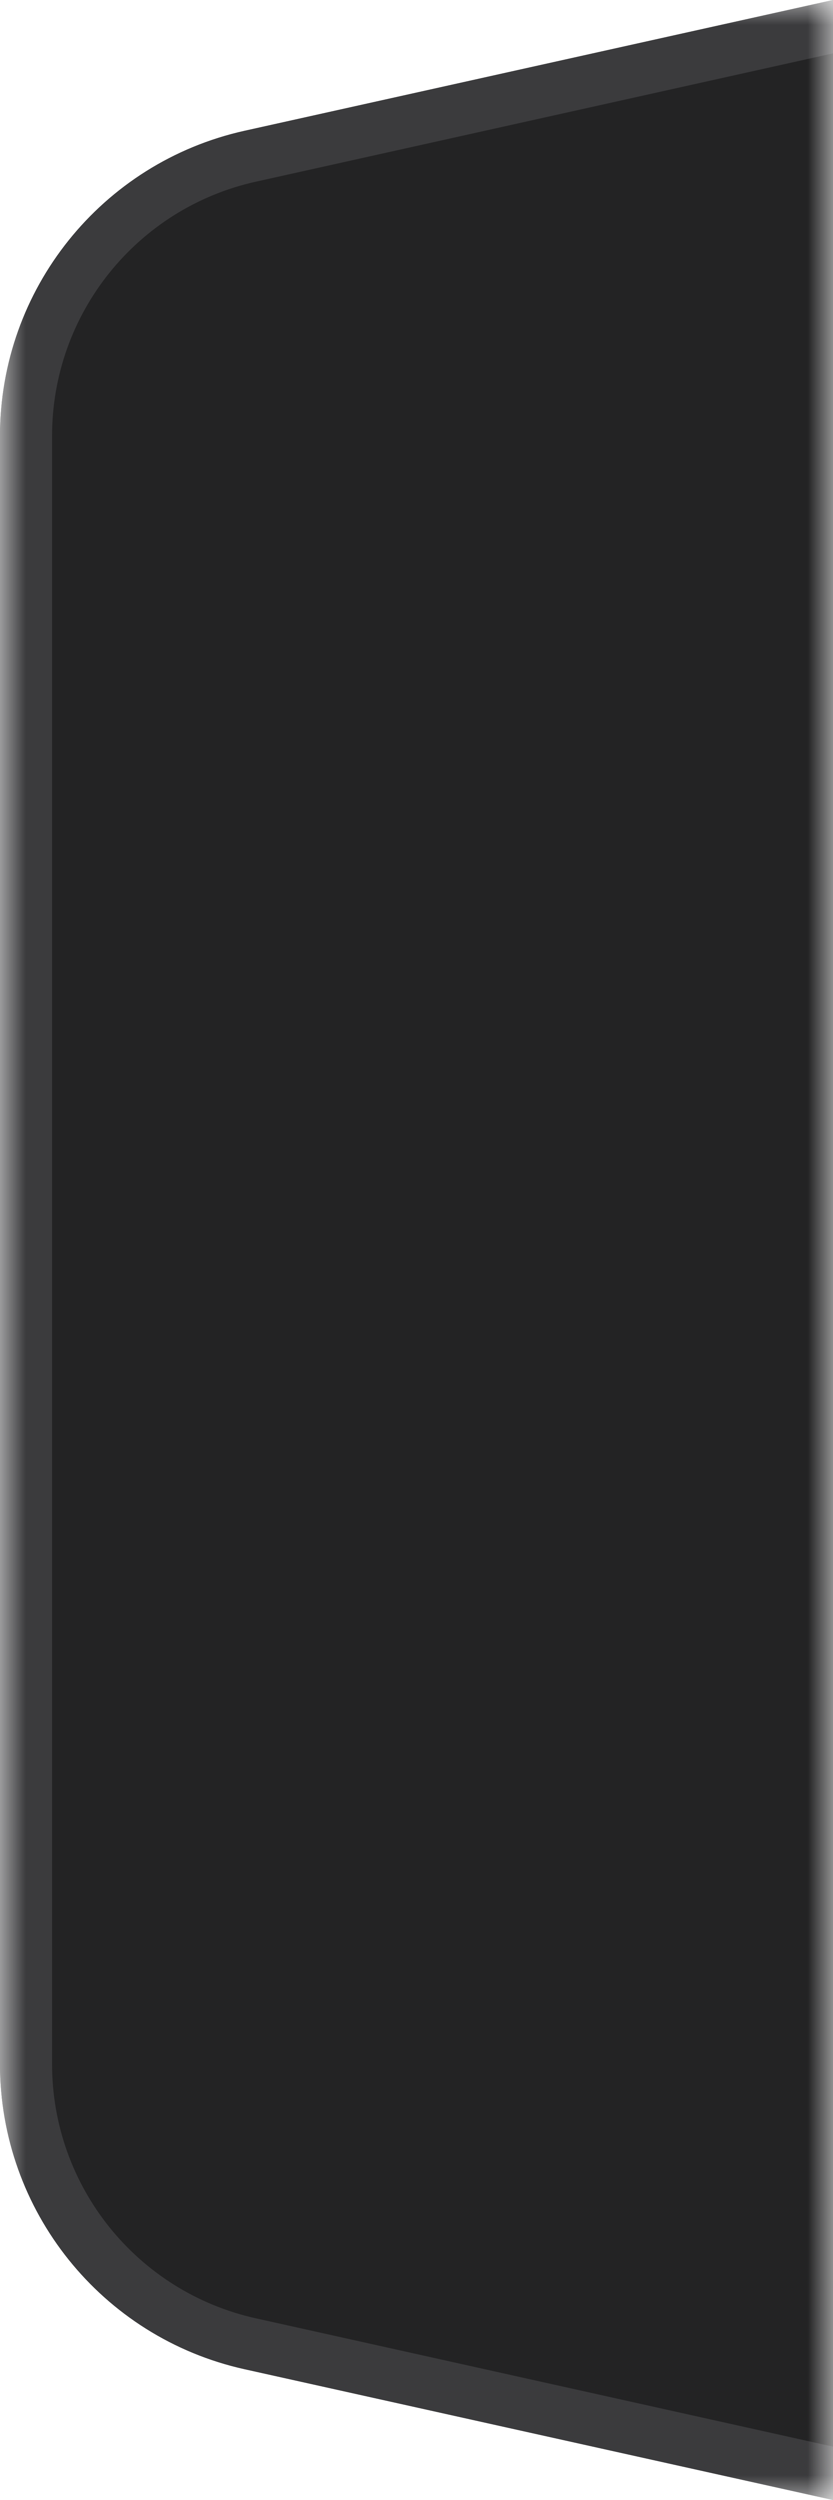 <svg width="16" height="48" viewBox="0 0 16 48" fill="none" xmlns="http://www.w3.org/2000/svg">
<g clip-path="url(#clip0_12839_75923)">
<mask id="mask0_12839_75923" style="mask-type:luminance" maskUnits="userSpaceOnUse" x="0" y="0" width="16" height="48">
<path d="M0 0H16V48H0V0Z" fill="white"/>
</mask>
<g mask="url(#mask0_12839_75923)">
<path d="M16 0L4.698 2.511C1.953 3.122 0 5.556 0 8.369V39.631C0 42.444 1.953 44.879 4.698 45.489L16 48H17V0H16Z" fill="#232324"/>
<path d="M16.5 0.5H16.055L4.807 3C2.29 3.559 0.5 5.791 0.5 8.369V39.631C0.5 42.209 2.29 44.441 4.807 45L16.055 47.5H16.5V0.5Z" stroke="#3B3B3D"/>
</g>
</g>
<defs>
<clipPath id="clip0_12839_75923">
<rect width="16" height="48" fill="white"/>
</clipPath>
</defs>
</svg>
